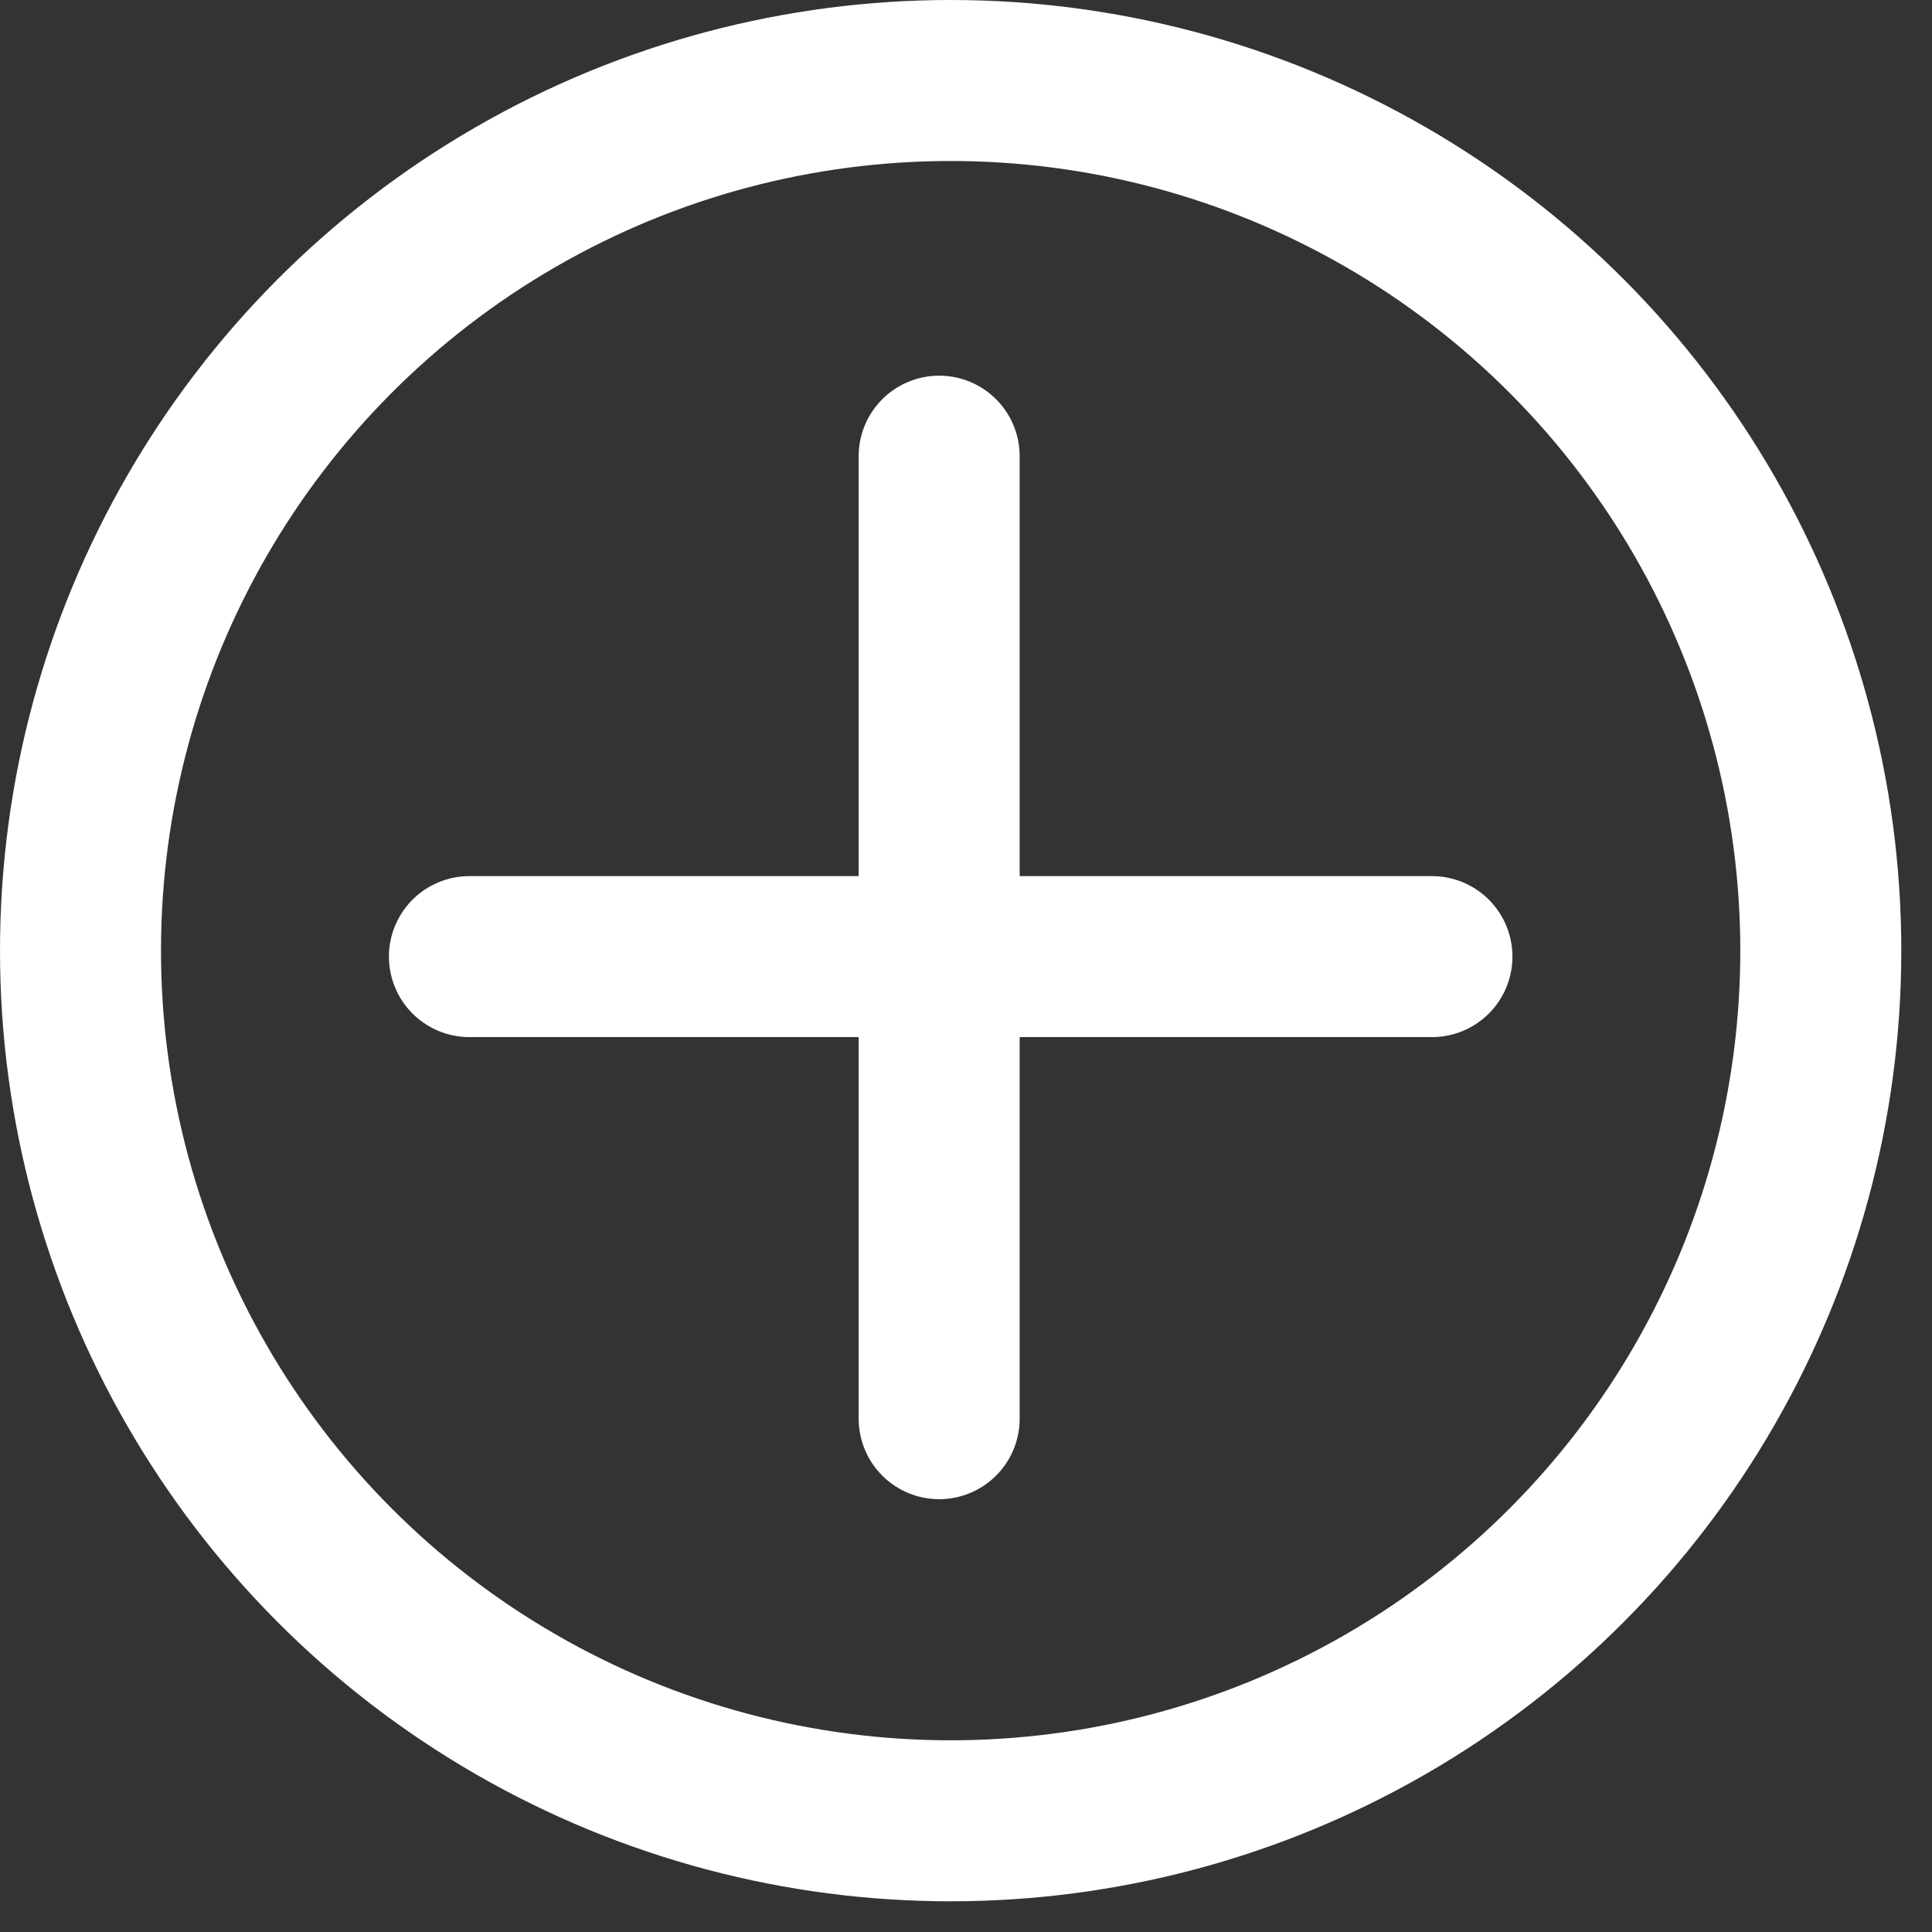 <svg width="36" height="36" viewBox="0 0 36 36" fill="none" xmlns="http://www.w3.org/2000/svg">
<rect x="0" y="0" width="36" height="36" fill="#333333" stroke="none"/>
<circle cx="17.714" cy="17.714" r="16.214" stroke="white" stroke-width="3"/>
<line x1="8.747" y1="17.825" x2="26.682" y2="17.825" stroke="white" stroke-width="3" stroke-linecap="round"/>
<line x1="17.5" y1="8.5" x2="17.5" y2="26.435" stroke="white" stroke-width="3" stroke-linecap="round"/>
</svg>
